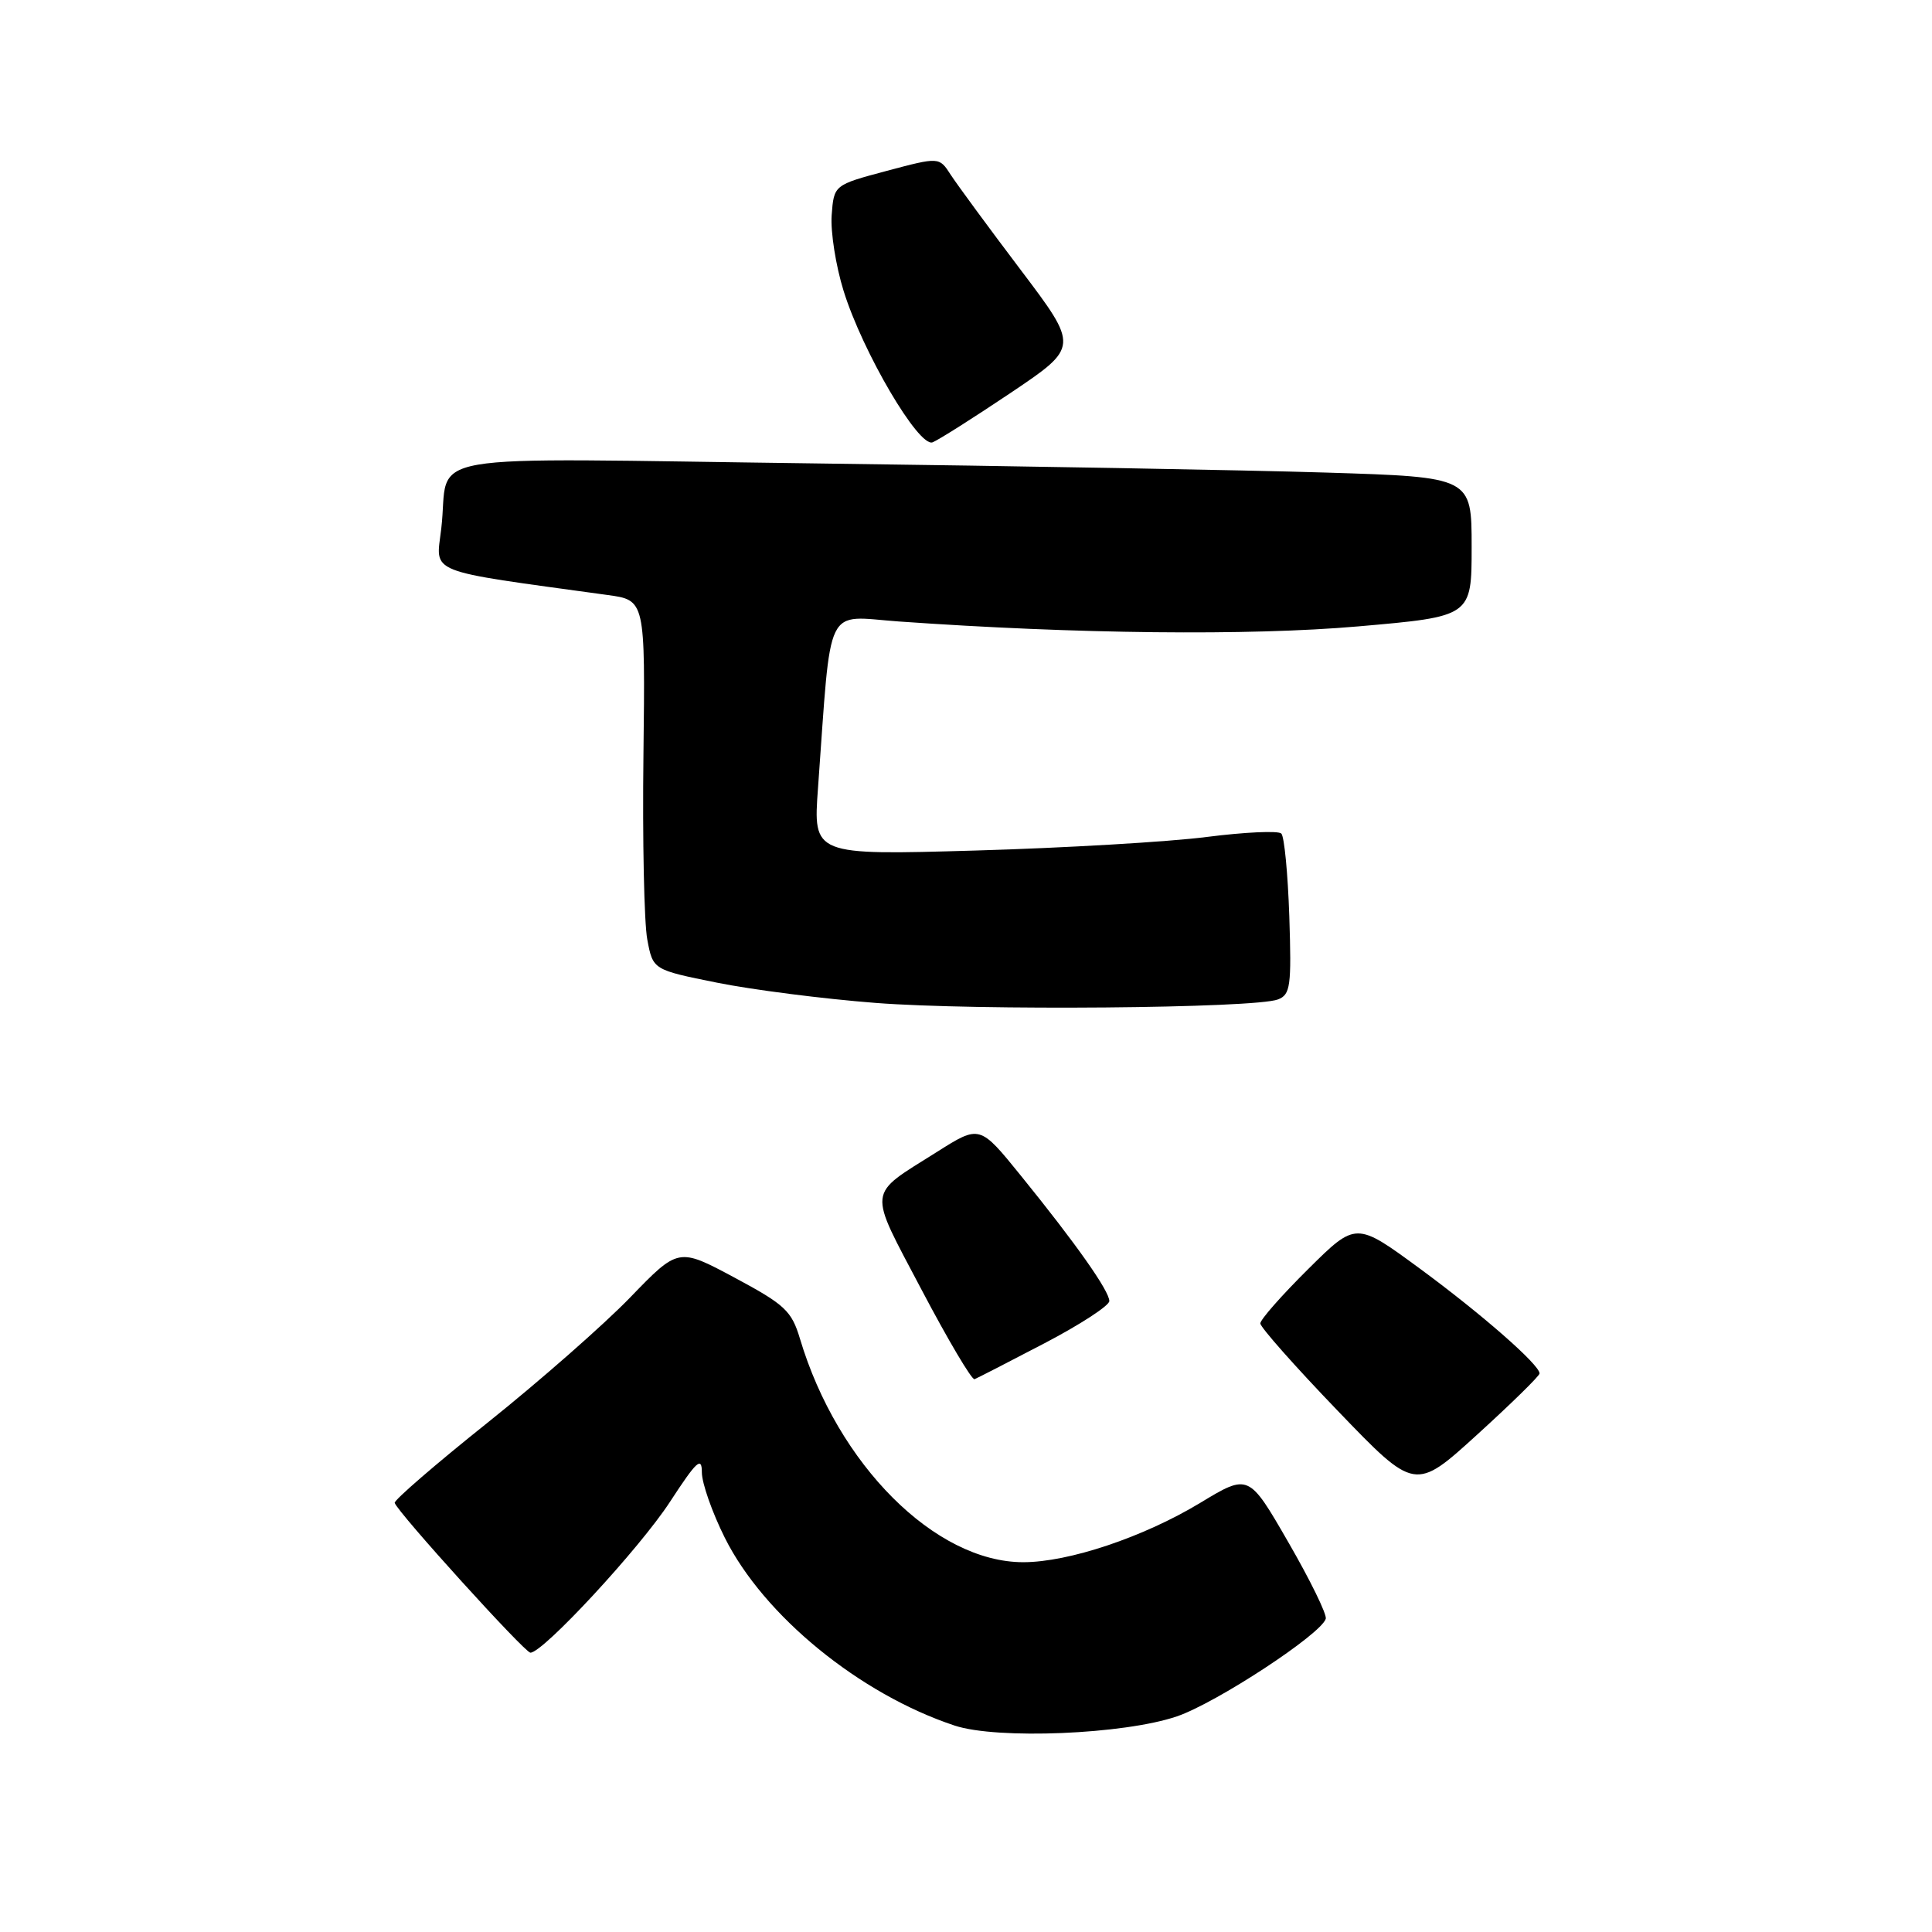 <?xml version="1.0" encoding="UTF-8" standalone="no"?>
<!DOCTYPE svg PUBLIC "-//W3C//DTD SVG 1.1//EN" "http://www.w3.org/Graphics/SVG/1.1/DTD/svg11.dtd" >
<svg xmlns="http://www.w3.org/2000/svg" xmlns:xlink="http://www.w3.org/1999/xlink" version="1.1" viewBox="0 0 256 256">
 <g >
 <path fill="currentColor"
d=" M 155.94 227.43 C 161.17 225.65 175.03 216.56 175.67 214.50 C 175.85 213.95 173.62 209.39 170.72 204.37 C 165.46 195.25 165.46 195.25 159.00 199.16 C 151.51 203.68 141.61 207.00 135.59 207.00 C 123.92 207.00 110.98 194.06 106.00 177.39 C 104.89 173.69 104.01 172.87 97.33 169.29 C 89.89 165.31 89.89 165.31 83.51 171.91 C 80.01 175.53 71.50 183.00 64.62 188.50 C 57.73 194.00 52.19 198.79 52.30 199.14 C 52.70 200.41 69.52 218.97 70.28 218.99 C 71.95 219.01 84.74 205.19 88.77 199.01 C 92.31 193.58 93.00 192.94 93.00 195.10 C 93.00 196.52 94.37 200.42 96.04 203.76 C 101.20 214.09 113.92 224.48 126.50 228.65 C 132.13 230.51 148.95 229.82 155.94 227.43 Z  M 204.00 181.99 C 204.00 180.83 196.32 174.11 188.09 168.06 C 179.67 161.88 179.67 161.88 173.34 168.16 C 169.85 171.62 167.00 174.85 167.00 175.36 C 167.00 175.86 171.61 181.07 177.25 186.93 C 187.50 197.59 187.50 197.59 195.75 190.08 C 200.29 185.95 204.00 182.31 204.00 181.99 Z  M 138.38 178.00 C 143.11 175.53 146.98 173.01 146.99 172.40 C 147.00 171.07 142.60 164.82 135.27 155.78 C 129.82 149.05 129.82 149.05 124.16 152.63 C 114.79 158.54 114.94 157.26 122.12 170.91 C 125.62 177.56 128.78 182.89 129.13 182.75 C 129.49 182.61 133.65 180.47 138.38 178.00 Z  M 169.34 132.43 C 170.99 131.79 171.14 130.67 170.84 121.44 C 170.65 115.79 170.18 110.84 169.78 110.45 C 169.39 110.05 164.94 110.26 159.91 110.90 C 154.87 111.55 141.07 112.36 129.24 112.70 C 107.74 113.32 107.74 113.32 108.39 104.41 C 110.20 79.49 109.16 81.64 119.11 82.35 C 142.58 84.01 165.52 84.26 179.97 83.00 C 195.00 81.69 195.00 81.69 195.00 72.46 C 195.00 63.22 195.00 63.22 175.75 62.62 C 165.16 62.29 134.83 61.75 108.35 61.41 C 53.62 60.71 59.69 59.66 58.47 70.04 C 57.76 76.14 56.12 75.48 80.50 78.84 C 85.50 79.52 85.50 79.52 85.26 100.01 C 85.12 111.28 85.35 122.30 85.77 124.50 C 86.52 128.50 86.52 128.50 95.01 130.21 C 99.68 131.15 109.12 132.36 116.00 132.89 C 129.37 133.93 166.29 133.61 169.34 132.43 Z  M 133.96 52.03 C 142.96 45.97 142.96 45.97 135.23 35.74 C 130.97 30.11 126.81 24.44 125.97 23.15 C 124.45 20.79 124.45 20.79 117.47 22.65 C 110.50 24.51 110.50 24.51 110.20 28.52 C 110.04 30.72 110.75 35.23 111.78 38.54 C 114.30 46.65 121.74 59.31 123.57 58.61 C 124.33 58.32 129.01 55.35 133.96 52.03 Z "/>
</g>
</svg>